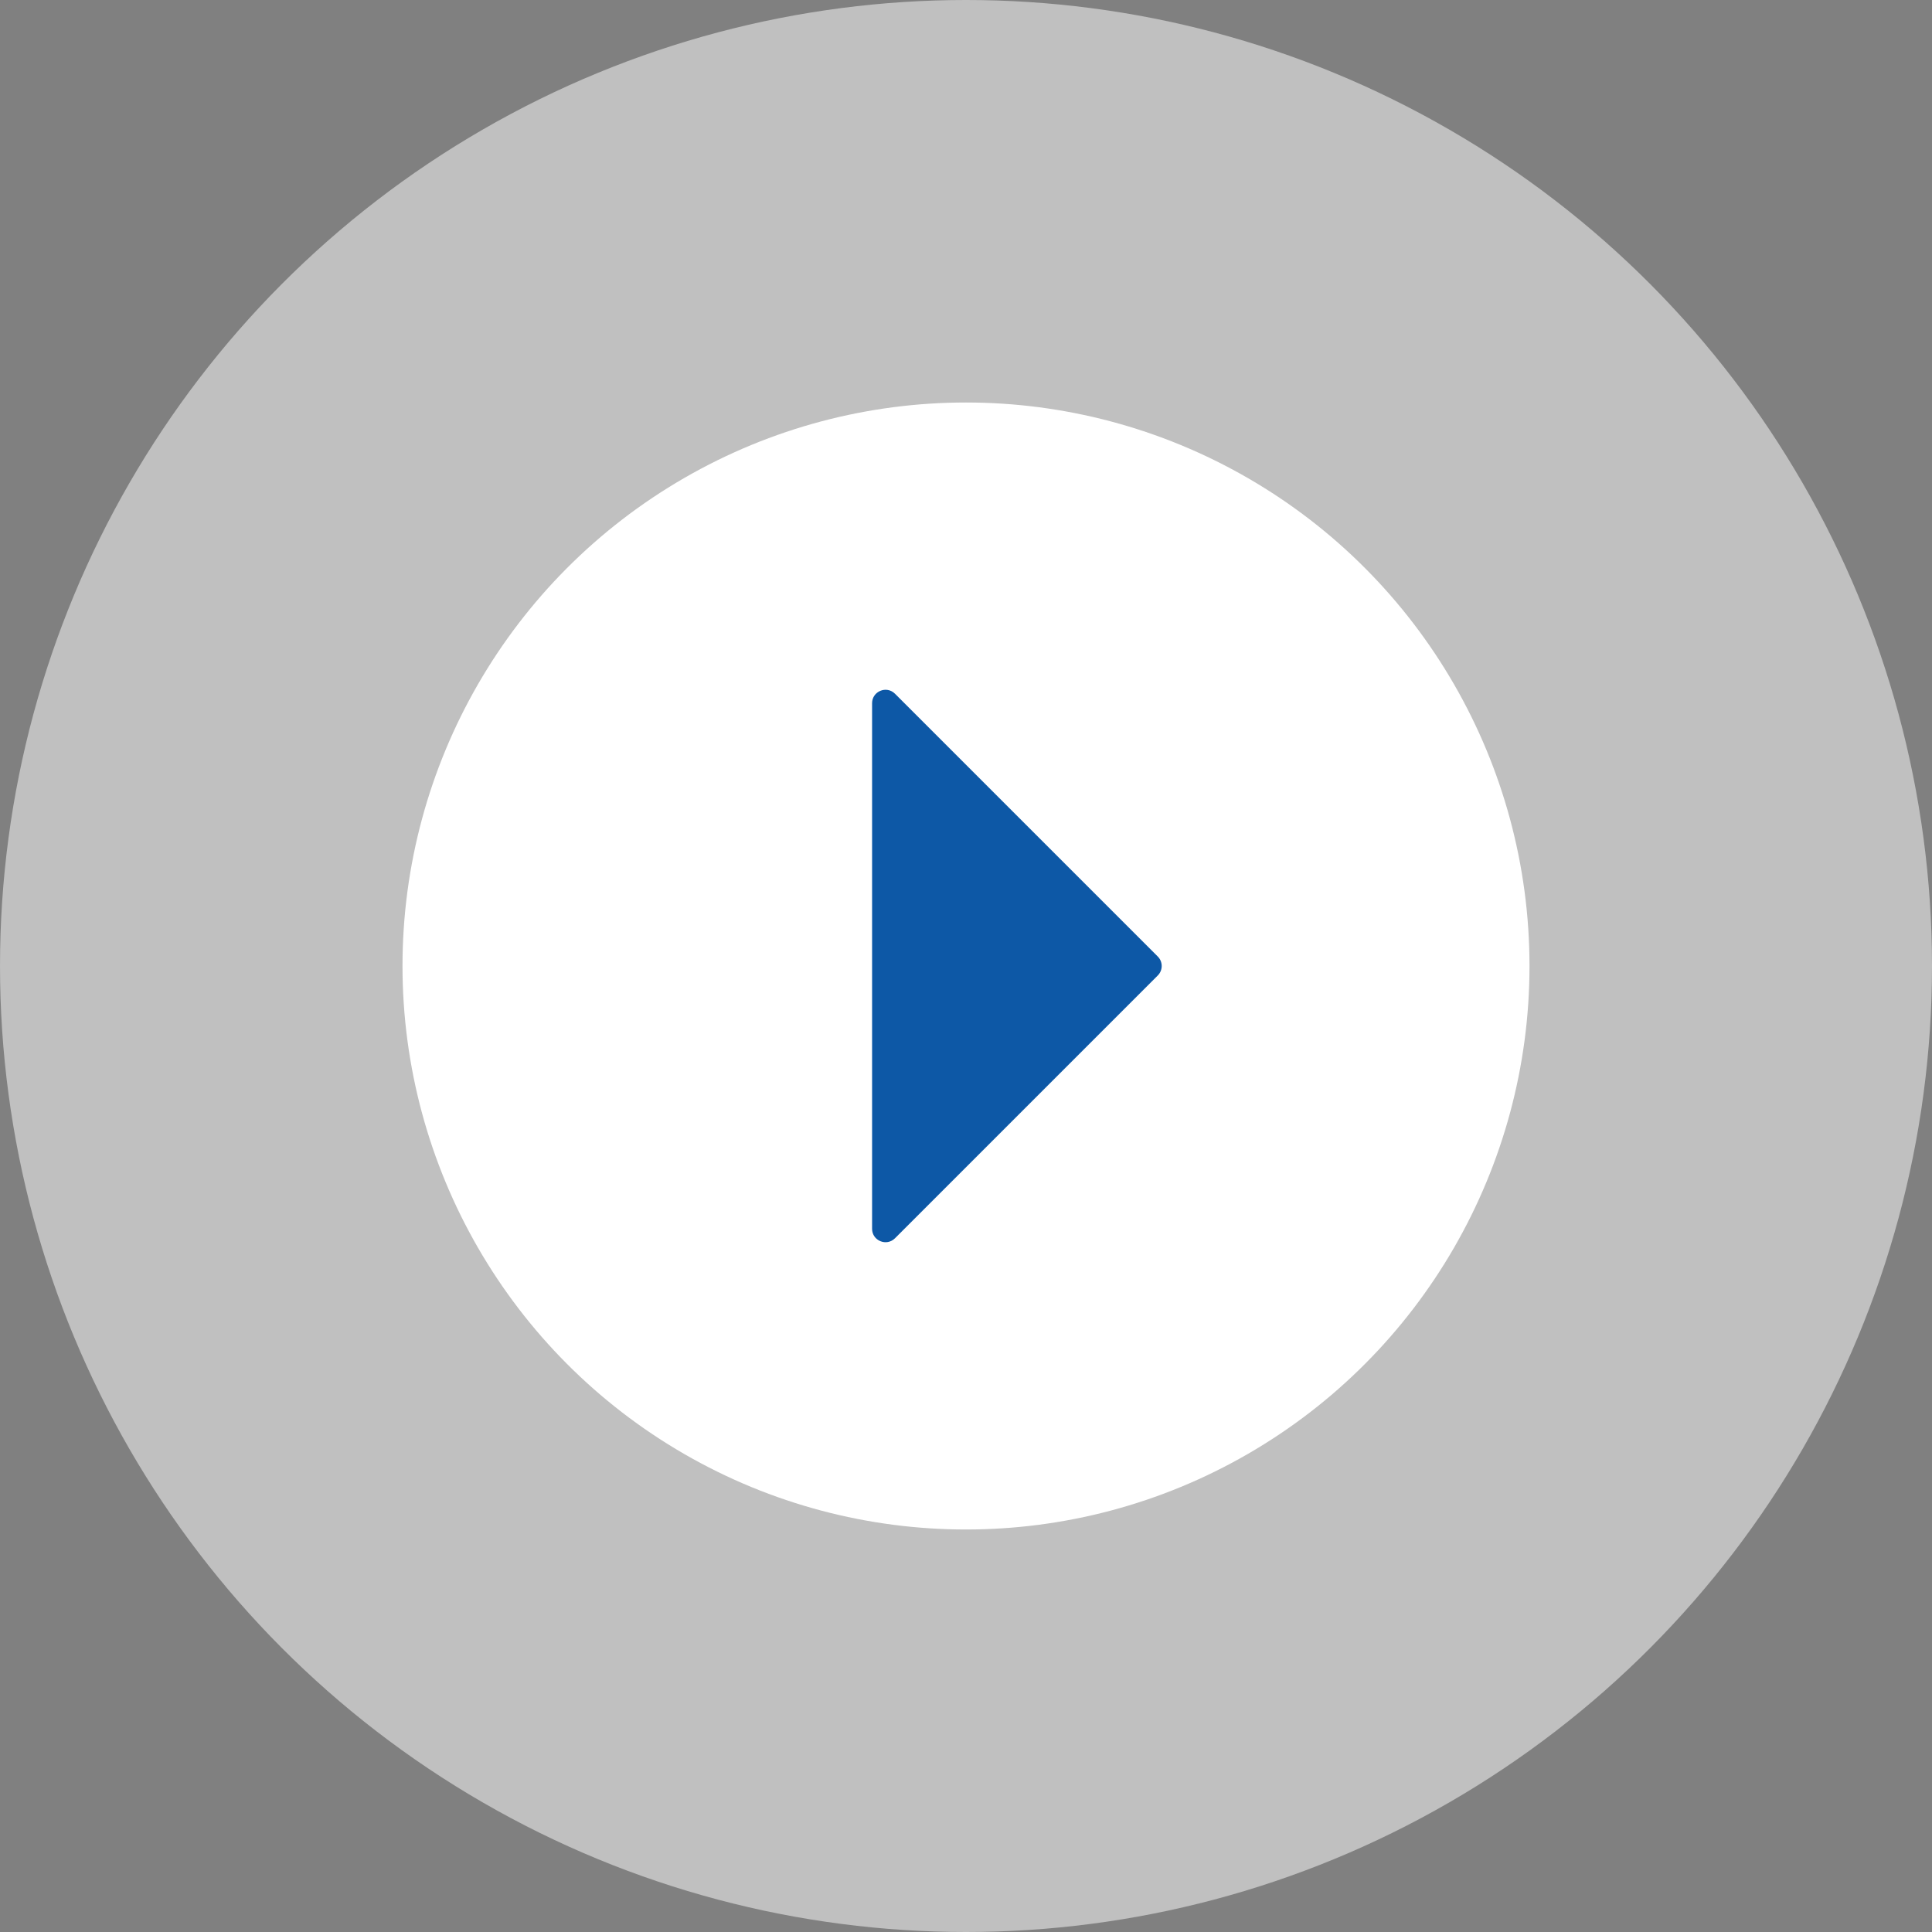 <svg width="144" height="144" fill="none" xmlns="http://www.w3.org/2000/svg">
  <rect width="100%" height="100%" fill="#808080" stroke="none"/>
  <circle cx="72" cy="72" r="72" fill="#fff" fill-opacity=".5"/>
  <circle cx="72" cy="72" r="42" fill="#fff"/>
  <path d="M86.293 71.293L66.707 51.707c-.63-.63-1.707-.184-1.707.707v39.172c0 .891 1.077 1.337 1.707.707l19.586-19.586c.391-.391.391-1.024 0-1.414z" fill="#0D58A6"/>
</svg>

